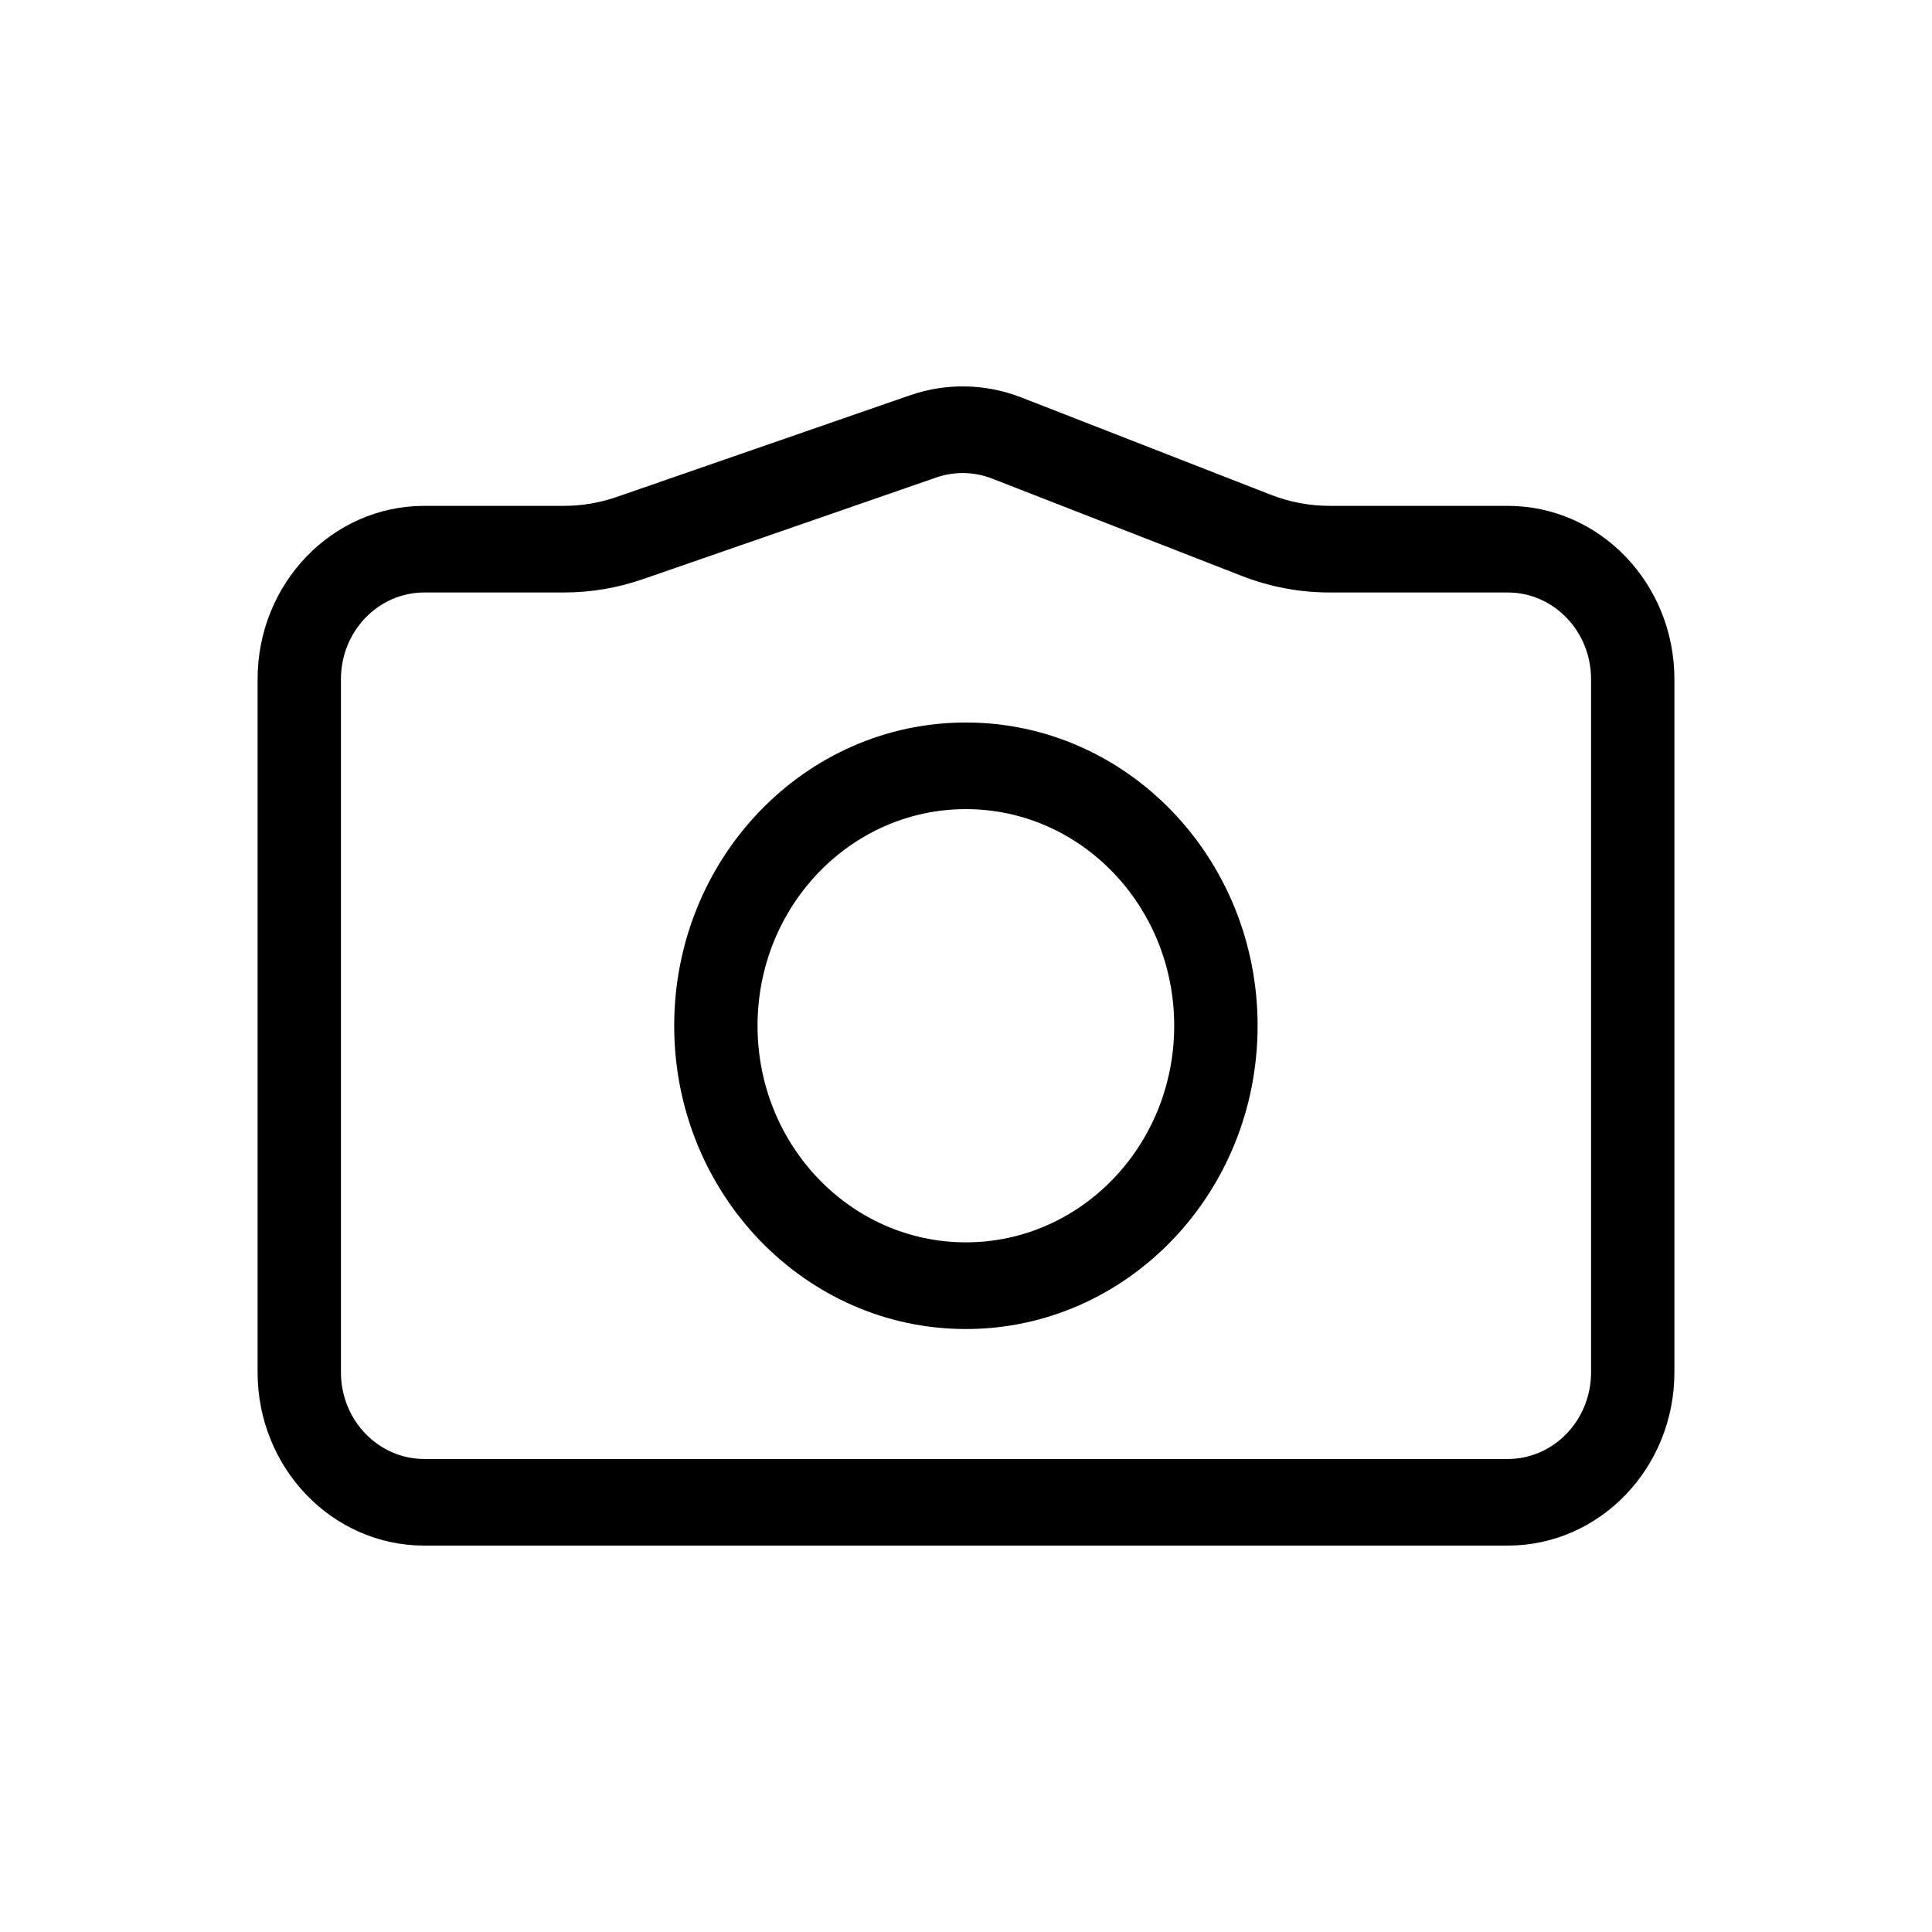 <svg width="30" height="30" viewBox="0 0 30 30" fill="currentColor" xmlns="http://www.w3.org/2000/svg">
<path fill-rule="evenodd" clip-rule="evenodd" d="M24.706 21.309V10.546C24.706 9.803 24.127 9.2 23.412 9.2H20.646C20.18 9.2 19.718 9.113 19.283 8.943L15.404 7.431C15.126 7.323 14.821 7.317 14.54 7.414L9.984 8.993C9.588 9.13 9.174 9.2 8.756 9.2H6.588C5.874 9.2 5.294 9.803 5.294 10.546V21.309C5.294 22.052 5.874 22.655 6.588 22.655H23.412C24.127 22.655 24.706 22.052 24.706 21.309ZM6.588 7.855C5.159 7.855 4 9.06 4 10.546V21.309C4 22.795 5.159 24 6.588 24H23.412C24.841 24 26 22.795 26 21.309V10.546C26 9.06 24.841 7.855 23.412 7.855H20.646C20.335 7.855 20.028 7.797 19.737 7.684L15.858 6.171C15.303 5.955 14.693 5.943 14.131 6.138L9.575 7.717C9.311 7.808 9.035 7.855 8.756 7.855H6.588Z"/>
<path fill-rule="evenodd" clip-rule="evenodd" d="M14.998 19.291C16.785 19.291 18.233 17.785 18.233 15.928C18.233 14.07 16.785 12.564 14.998 12.564C13.211 12.564 11.763 14.07 11.763 15.928C11.763 17.785 13.211 19.291 14.998 19.291ZM14.998 20.637C17.5 20.637 19.528 18.528 19.528 15.928C19.528 13.327 17.5 11.219 14.998 11.219C12.497 11.219 10.469 13.327 10.469 15.928C10.469 18.528 12.497 20.637 14.998 20.637Z"/>
</svg>

